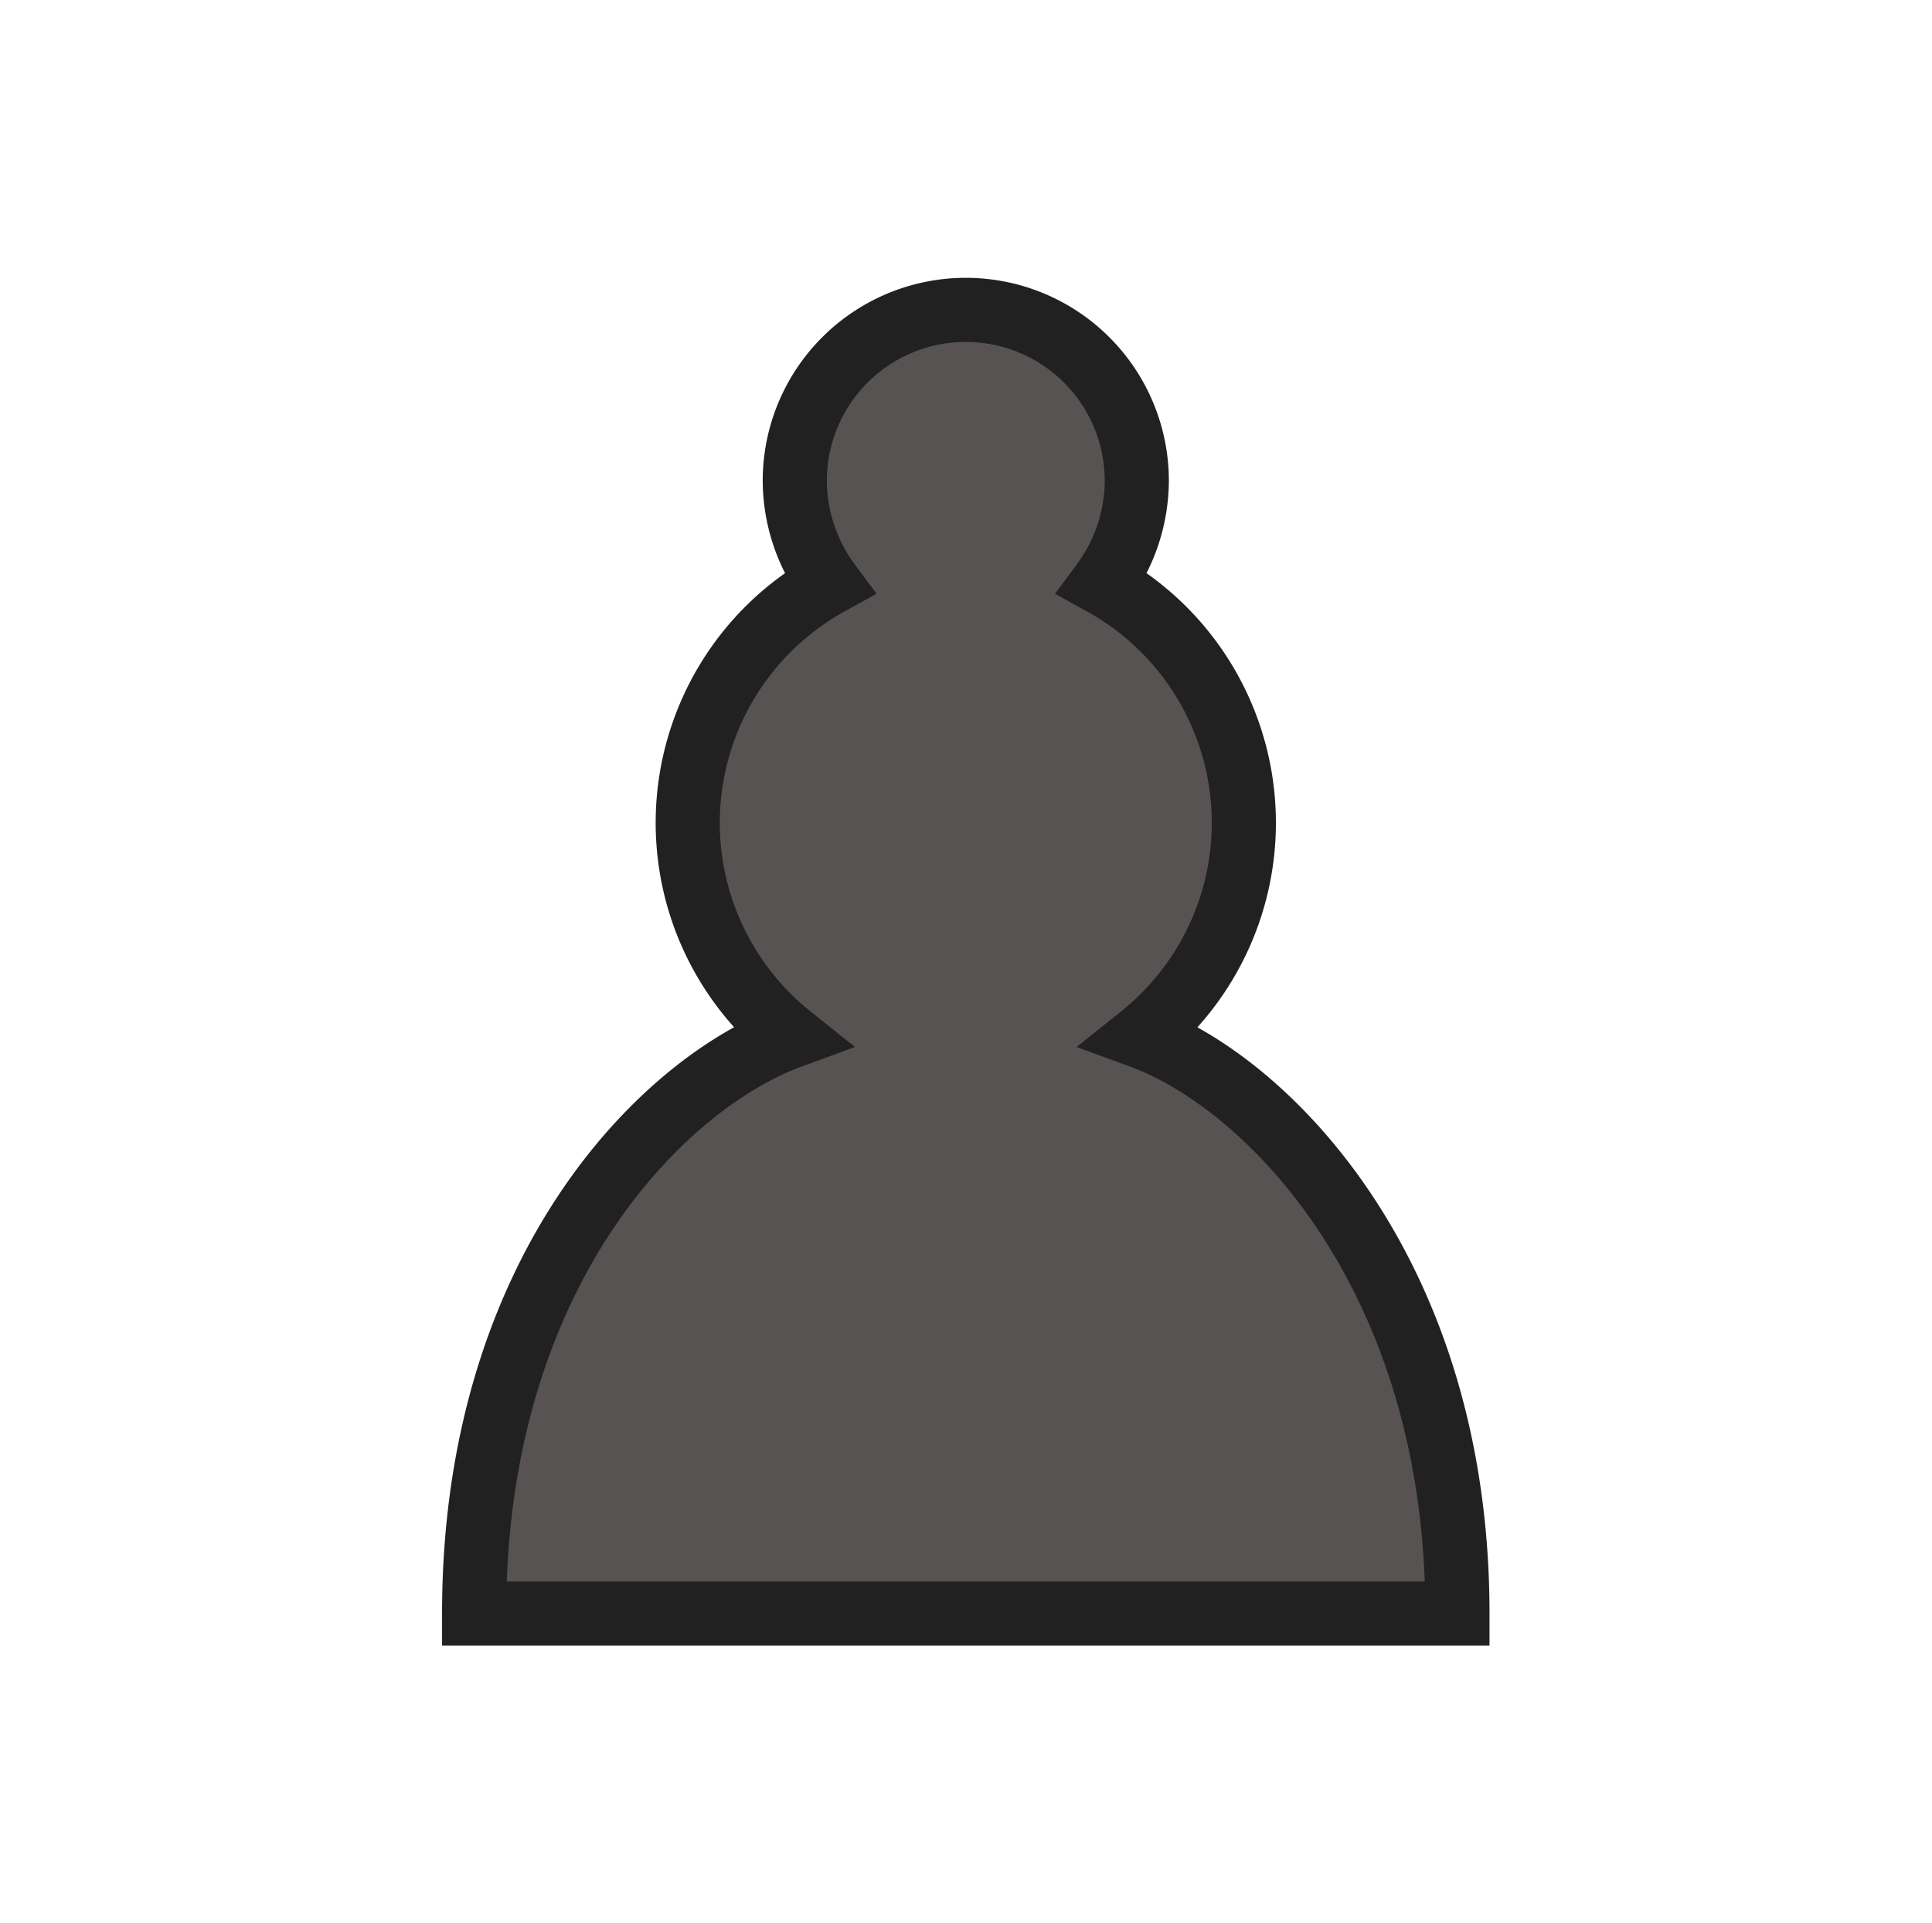 <svg id="pawn-black" xmlns="http://www.w3.org/2000/svg" viewBox="0 0 45.19 45"><defs><style>.cls-1{fill:#565352;stroke:#212121;stroke-linecap:round;stroke-width:1.5px;}</style></defs><title>cp</title><path class="cls-1" d="M22.59,7.25a4,4,0,0,0-4,4,4.07,4.07,0,0,0,.8,2.4,6.4,6.4,0,0,0-.9,10.6c-3,1.1-7.4,5.5-7.4,13.5h23c0-7.9-4.4-12.4-7.4-13.5a6.4,6.4,0,0,0-.9-10.6,4.07,4.07,0,0,0,.8-2.4A4,4,0,0,0,22.59,7.25Z"/></svg>